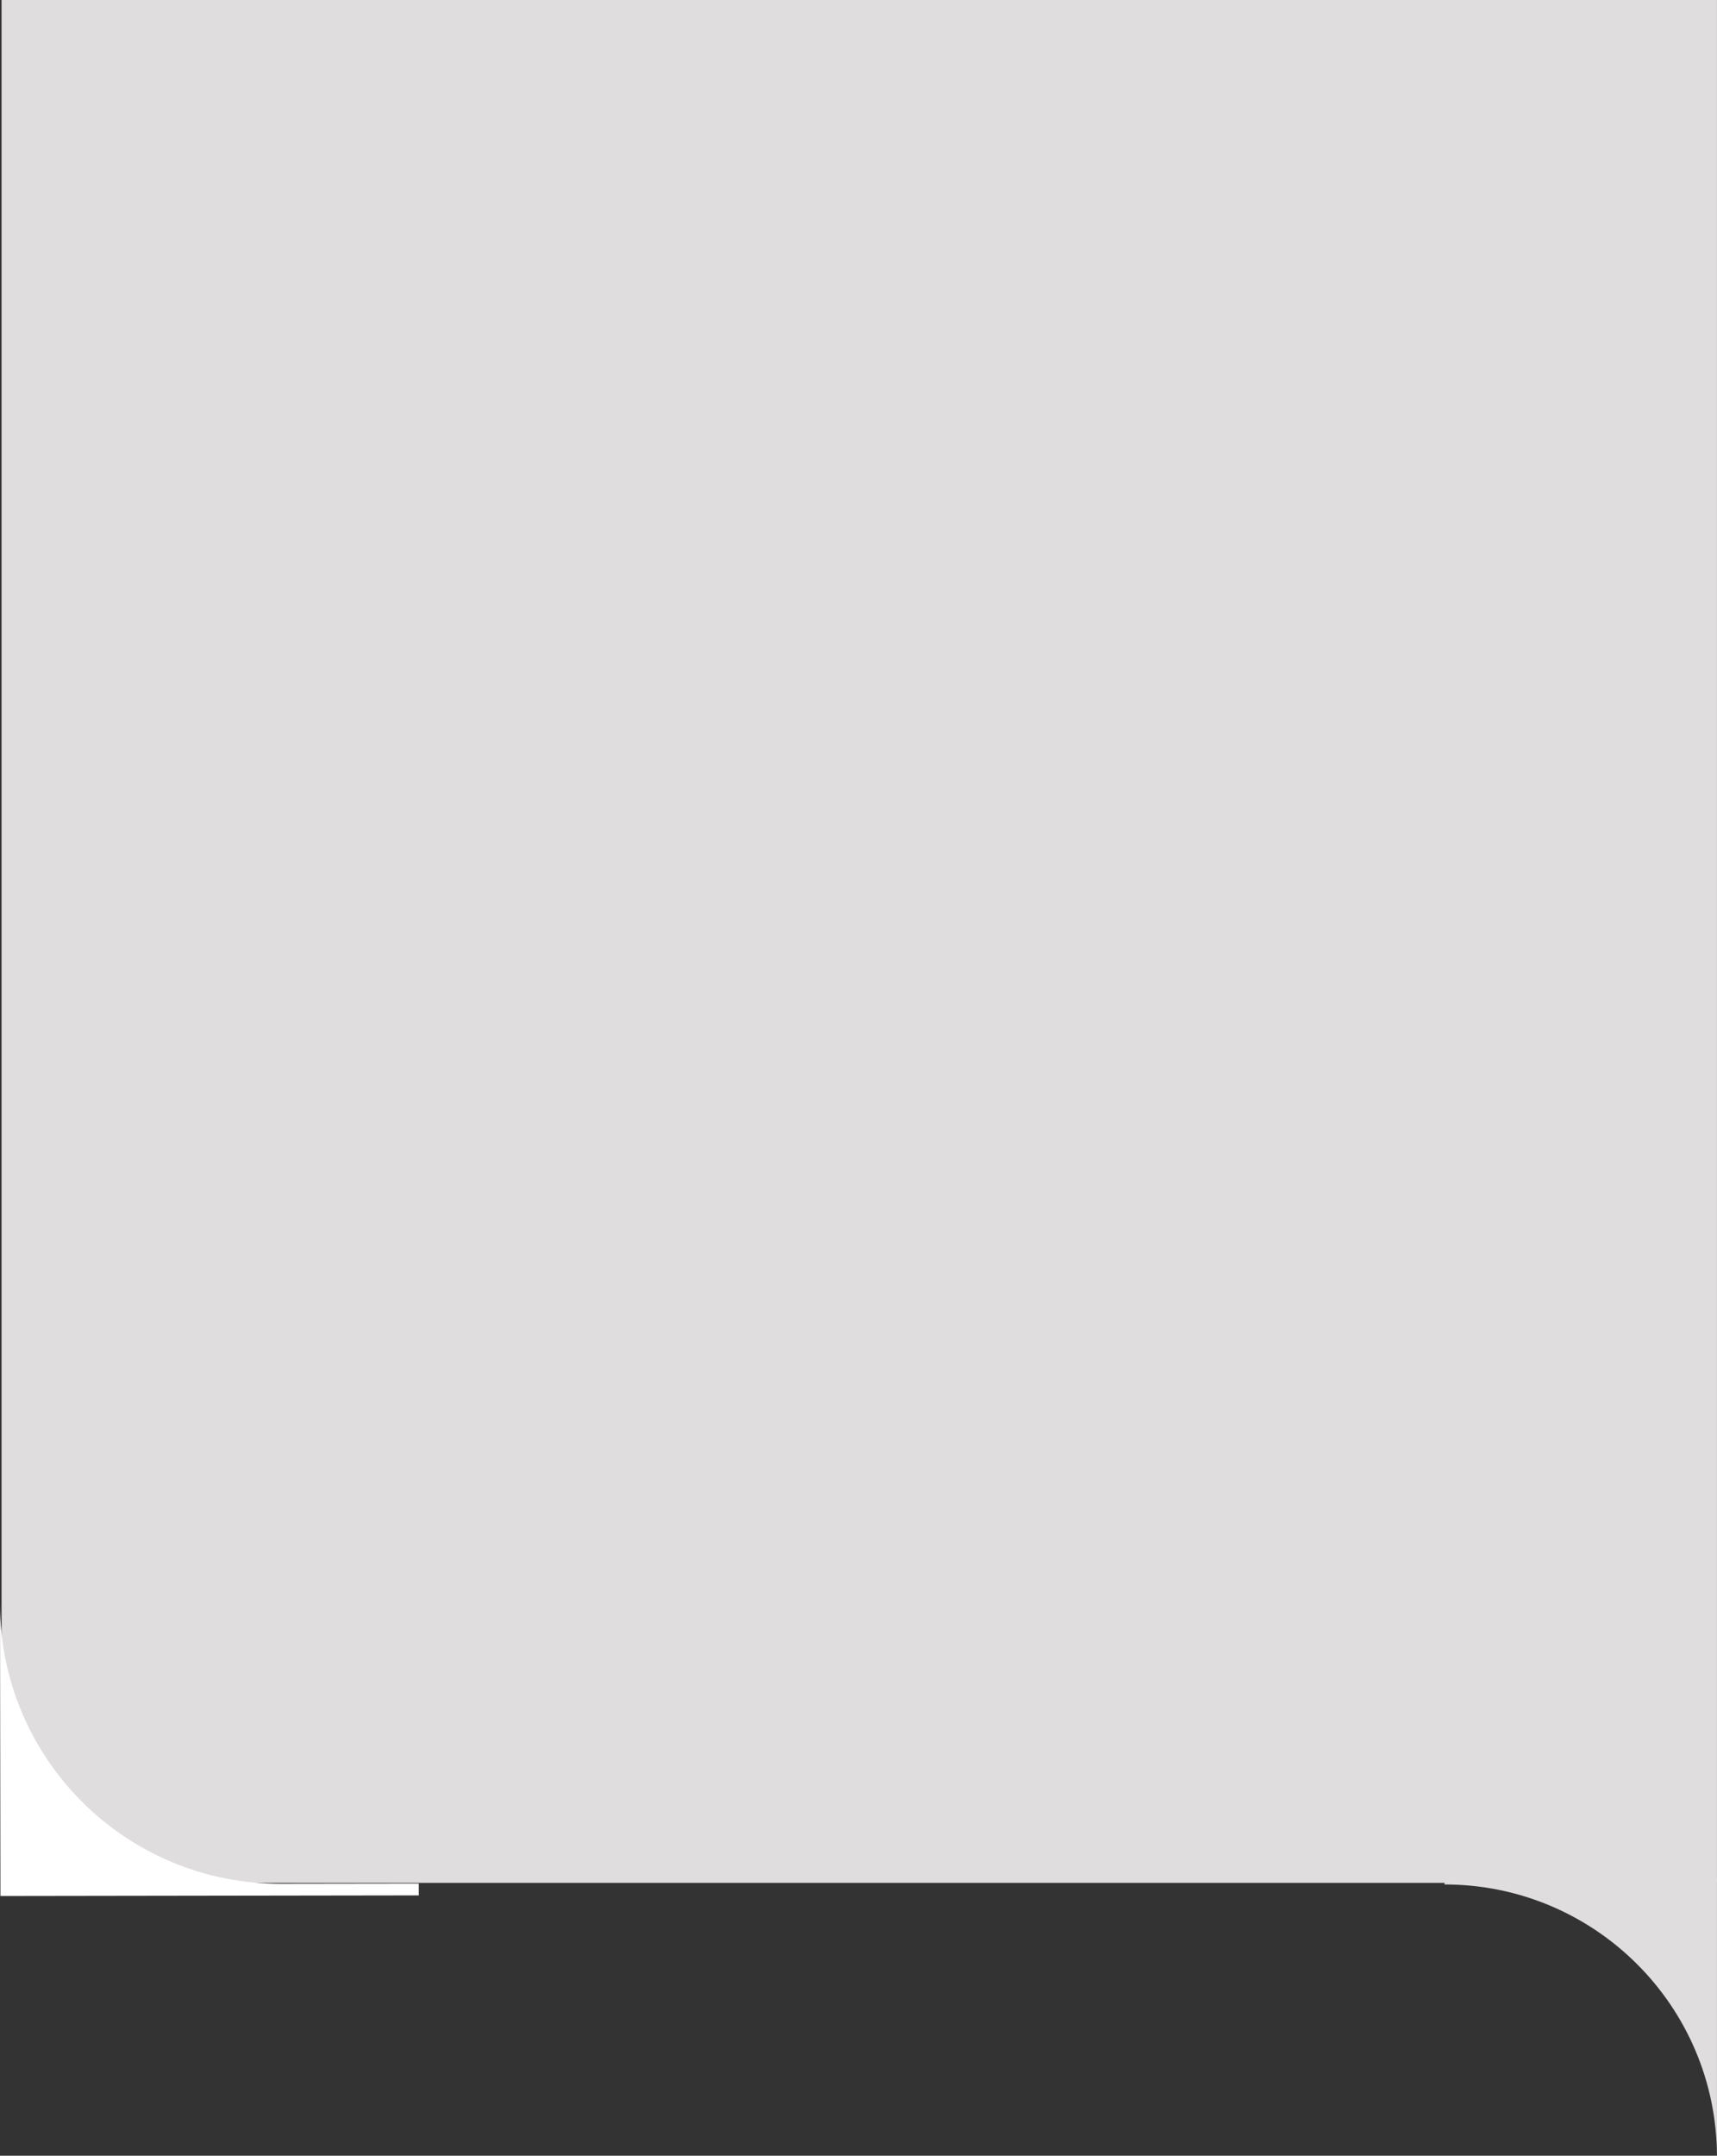 <svg width="1104" height="1386" viewBox="0 0 1104 1386" fill="none" xmlns="http://www.w3.org/2000/svg">
<rect x="0" y="0" width="1104" height="1386" fill="#333333" stroke="none"/>
<path d="M1.011 0H1103.98V1210.58H1.011V0Z" fill="#DFDDDD"/>
<path fill-rule="evenodd" clip-rule="evenodd" d="M1103.98 1207.52H928.822V1211.6C1025.3 1211.6 1103.57 1289.61 1103.97 1386H1103.98V1207.52Z" fill="#DFDDDD"/>
<path fill-rule="evenodd" clip-rule="evenodd" d="M0.282 1219.03L269.282 1218.63L269.271 1211L180.271 1211.13C80.859 1211.28 0.15 1130.82 -3.82216e-05 1031.4L0.282 1219.03Z" fill="white"/>
</svg>

